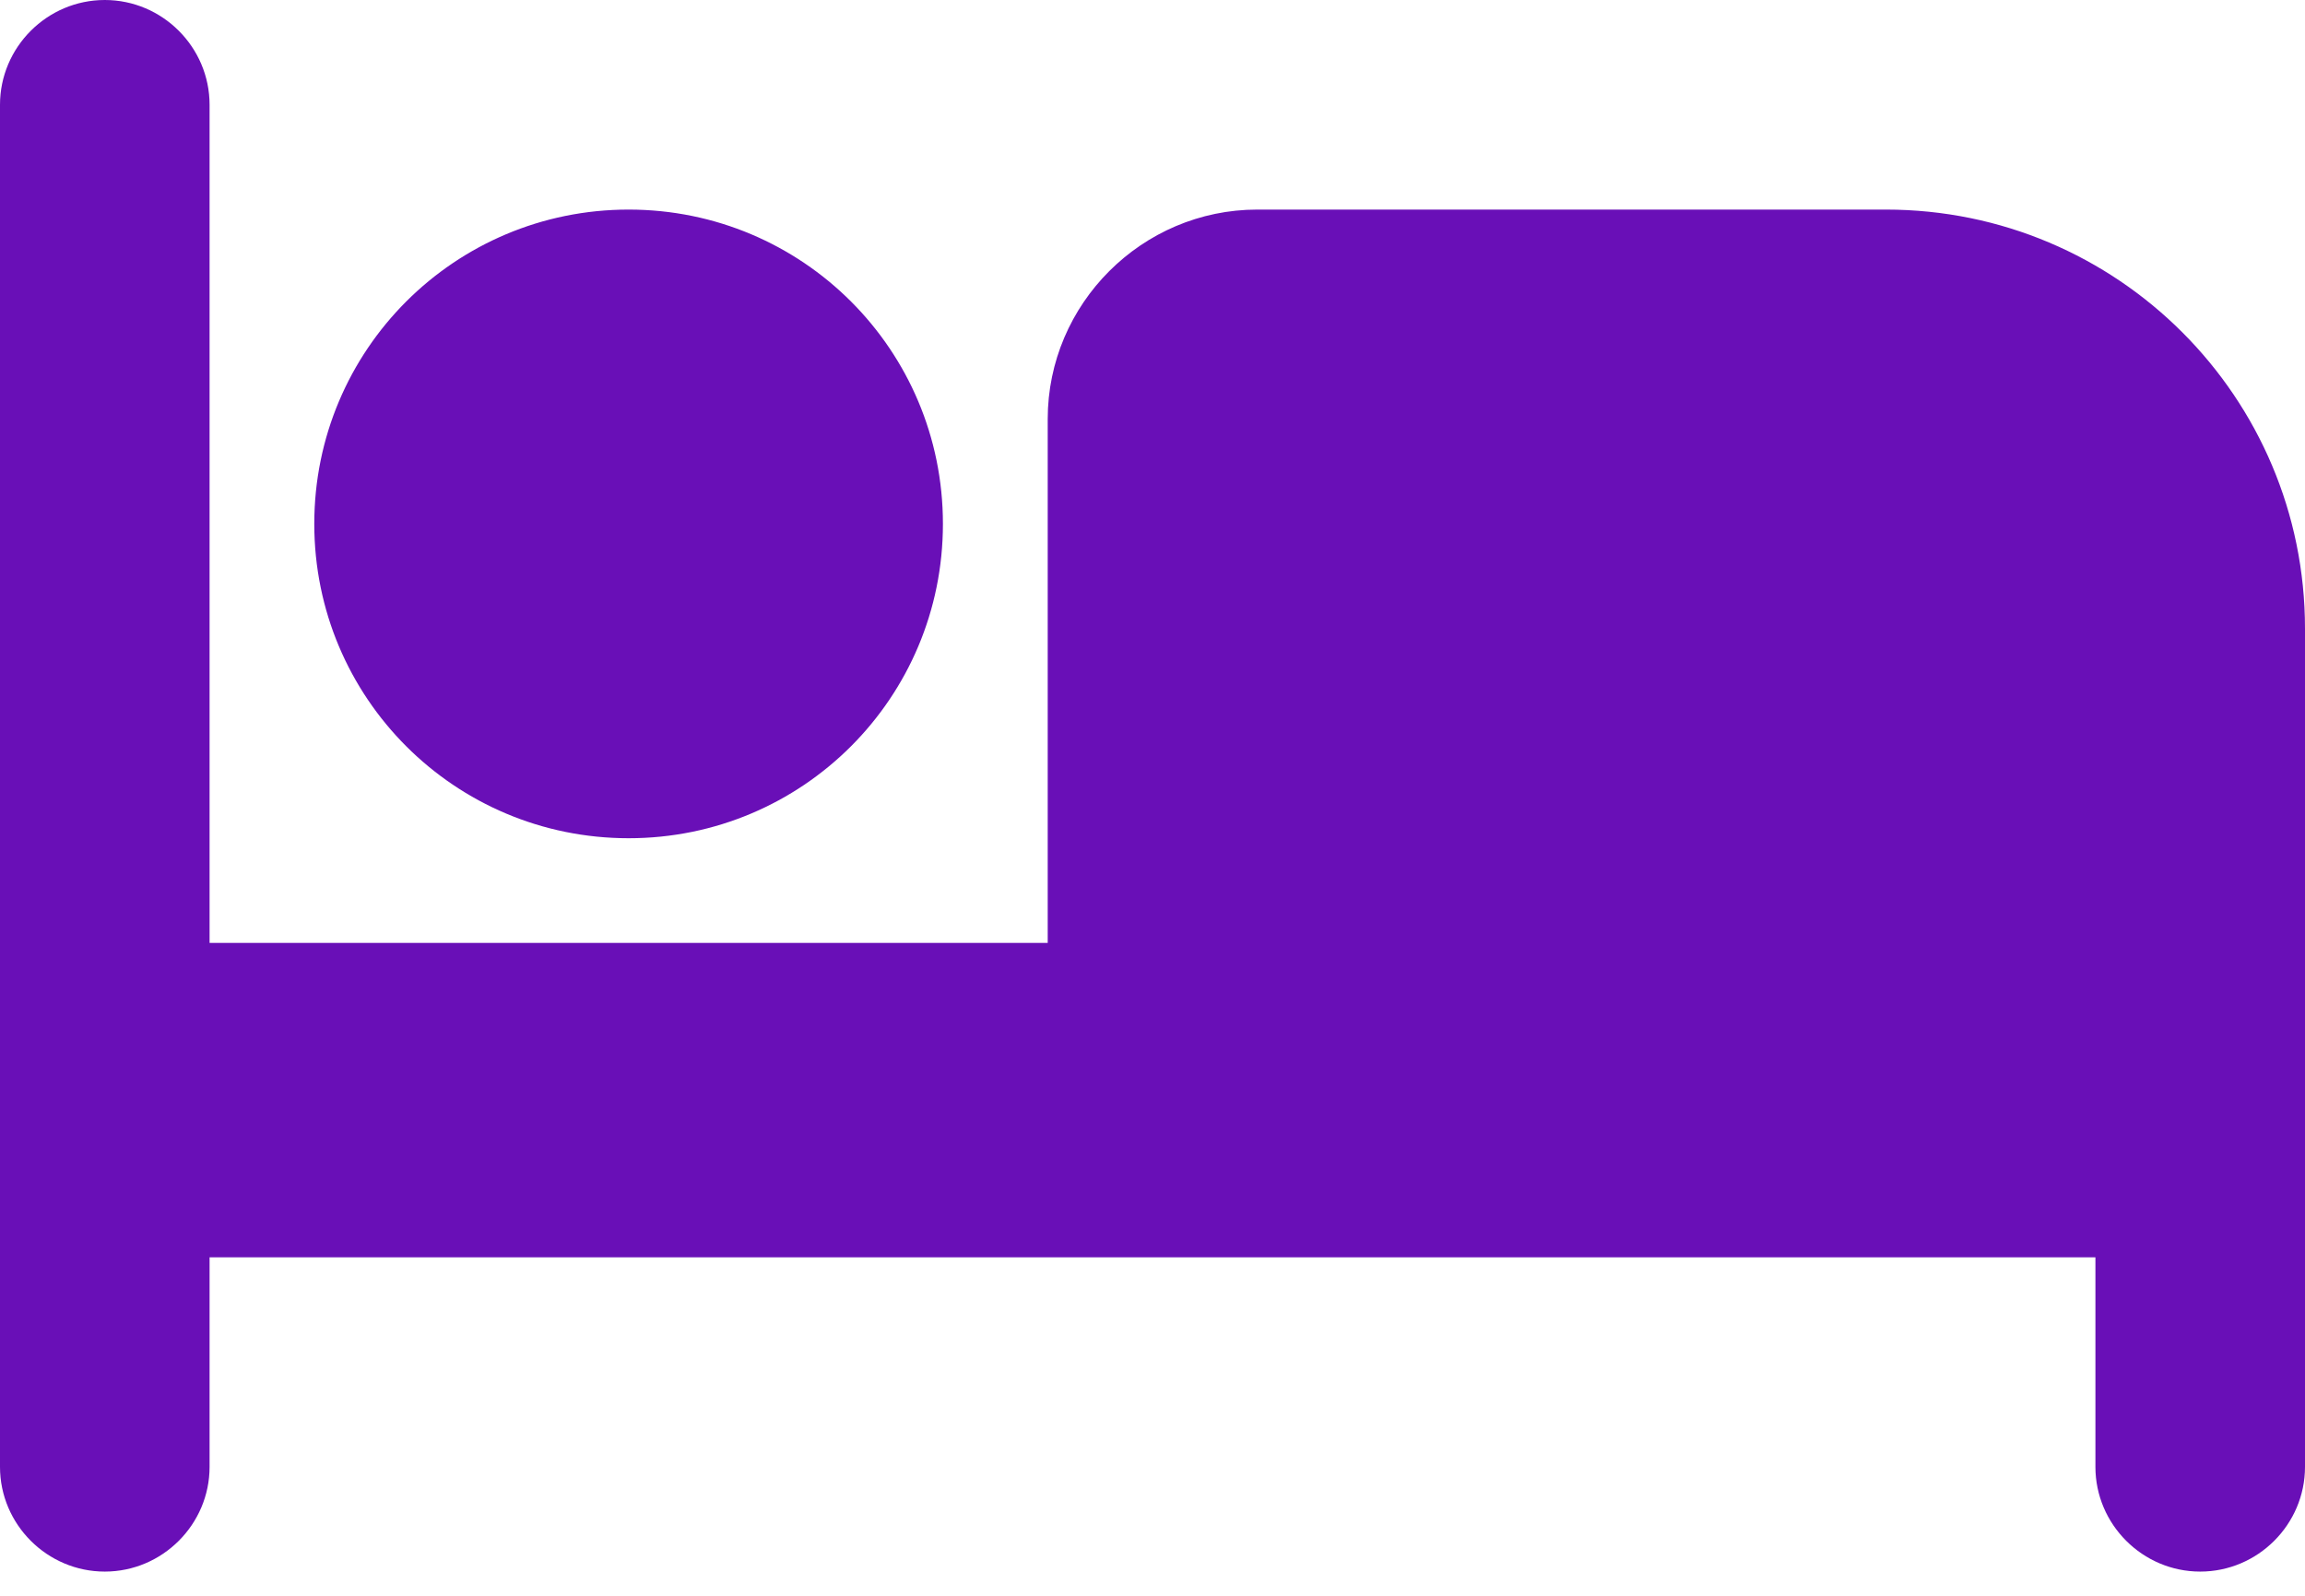 <svg width="26" height="18" viewBox="0 0 26 18" fill="none" xmlns="http://www.w3.org/2000/svg">
<path d="M7.091 9.455C9.053 9.455 10.636 7.871 10.636 5.909C10.636 3.947 9.053 2.364 7.091 2.364C5.129 2.364 3.545 3.947 3.545 5.909C3.545 7.871 5.129 9.455 7.091 9.455ZM21.273 2.364H14.182C12.882 2.364 11.818 3.427 11.818 4.727V10.636H2.364V1.182C2.364 0.532 1.832 7.62939e-06 1.182 7.62939e-06C0.532 7.62939e-06 0 0.532 0 1.182V16.546C0 17.195 0.532 17.727 1.182 17.727C1.832 17.727 2.364 17.195 2.364 16.546V14.182H23.636V16.546C23.636 17.195 24.168 17.727 24.818 17.727C25.468 17.727 26 17.195 26 16.546V7.091C26 4.479 23.884 2.364 21.273 2.364Z" fill="#690FB7"/>
</svg>

